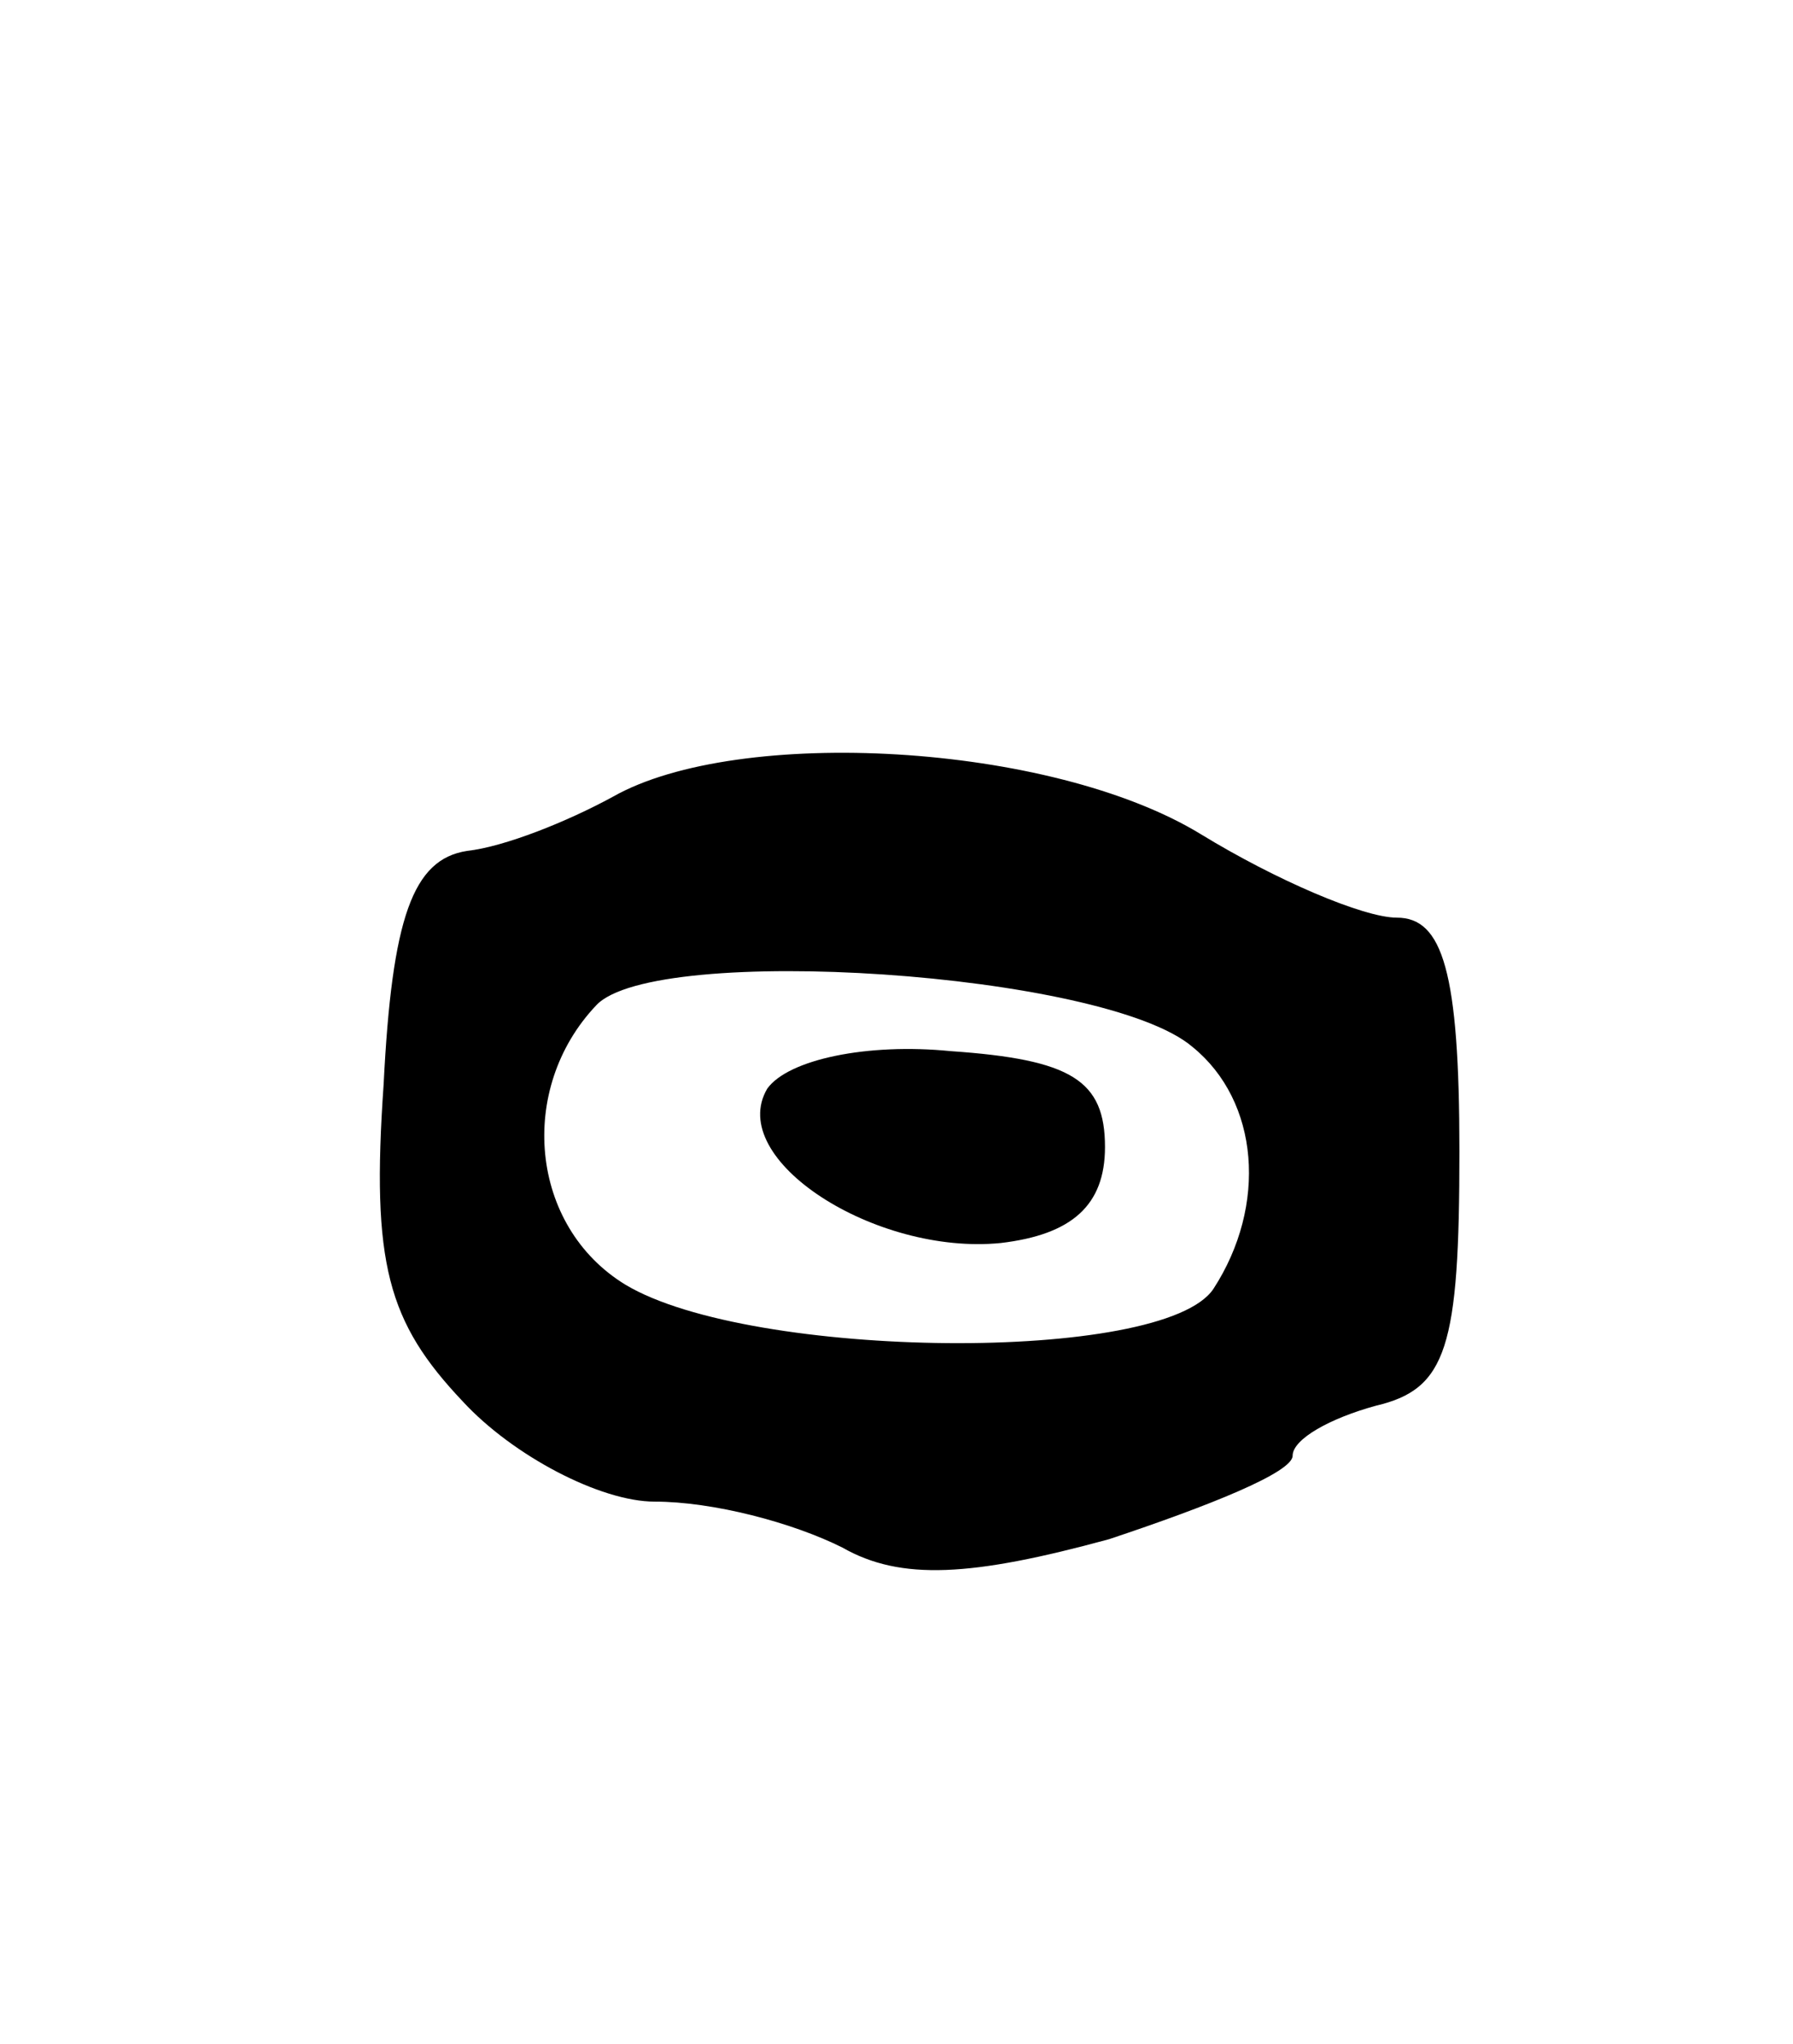 <svg version="1.0" xmlns="http://www.w3.org/2000/svg"
 width="43pt" height="49pt" viewBox="0 0 43 49"
 preserveAspectRatio="xMidYMid meet">
<g transform="translate(0,49) scale(0.1,-0.1)"
fill="#000000" stroke="none">
<path d="M147 299 c-11 -6 -26 -12 -35 -13 -13 -2 -18 -16 -20 -56 -3 -43 1
-57 19 -76 12 -13 33 -24 46 -24 14 0 33 -5 45 -11 14 -8 31 -7 64 2 24 8 44
16 44 20 0 4 9 9 20 12 17 4 20 14 20 61 0 43 -4 56 -15 56 -8 0 -29 9 -47 20
-36 22 -111 26 -141 9z m139 -60 c16 -13 18 -38 5 -58 -12 -18 -111 -17 -141
1 -23 14 -26 47 -7 67 14 15 122 8 143 -10z"/>
<path d="M184 229 c-10 -17 26 -40 56 -37 17 2 25 9 25 23 0 16 -8 21 -37 23
-20 2 -39 -2 -44 -9z"/>
</g>
</svg>

